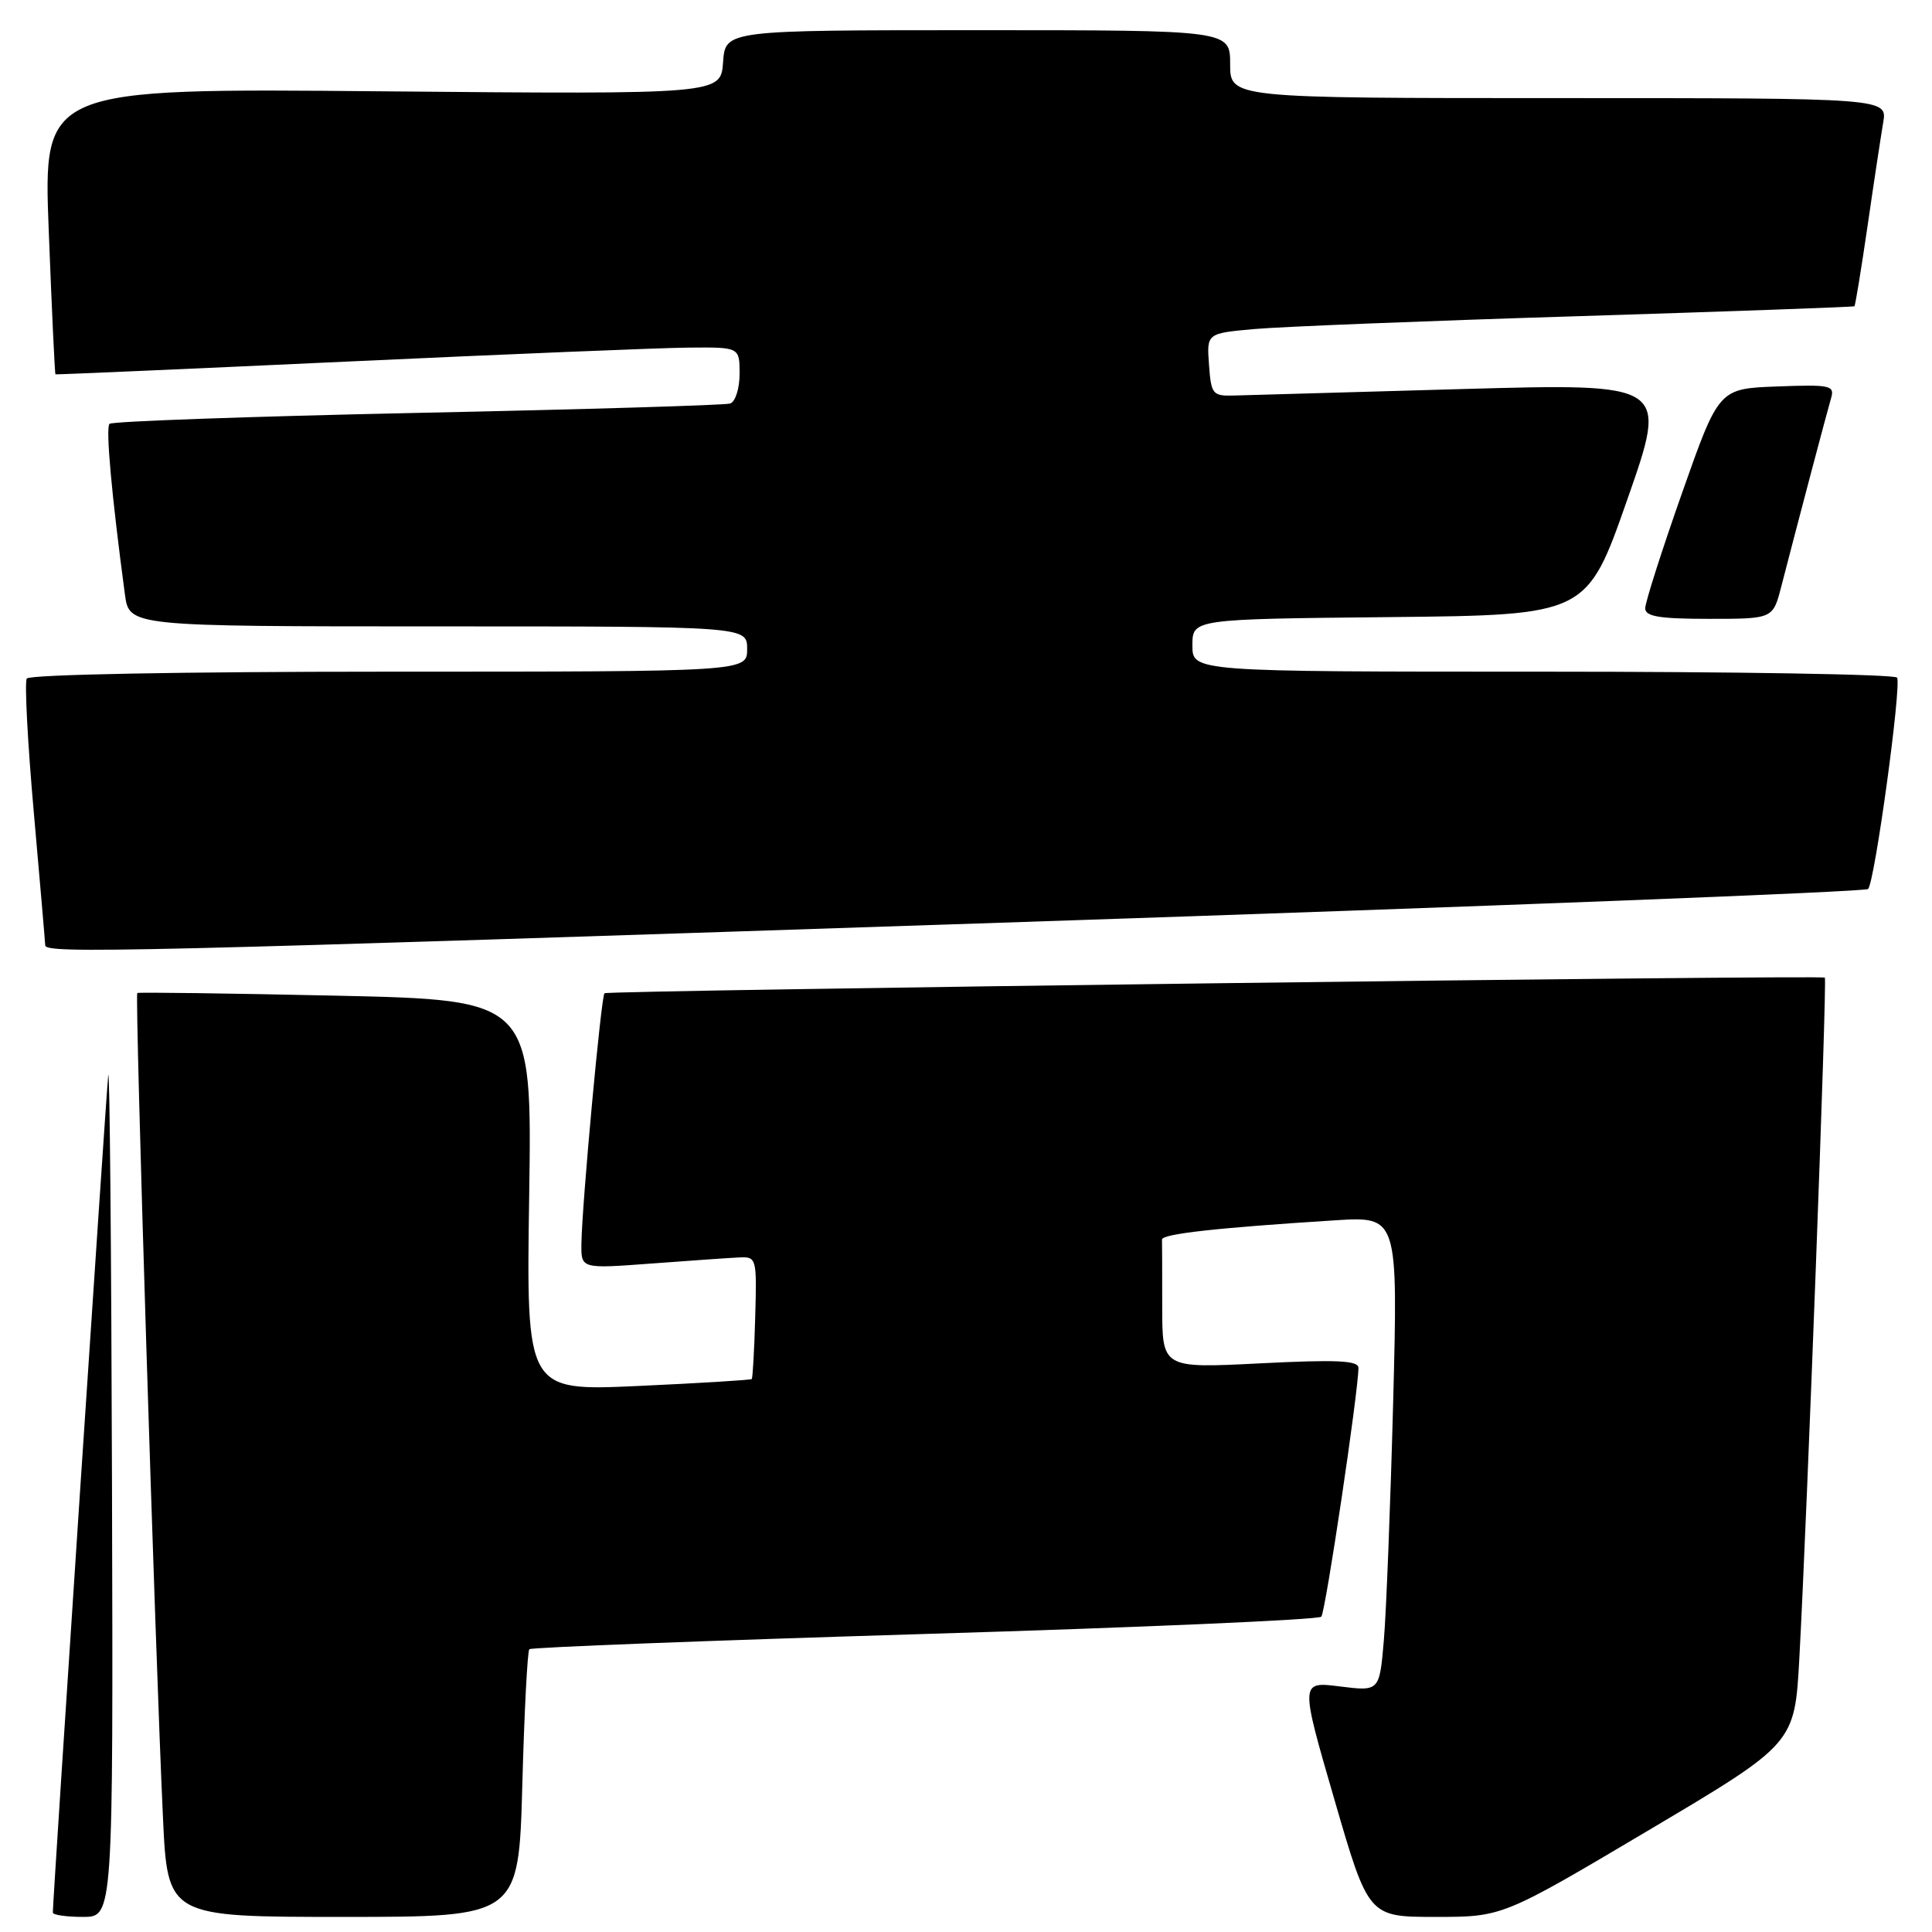 <?xml version="1.0" encoding="UTF-8" standalone="no"?>
<!DOCTYPE svg PUBLIC "-//W3C//DTD SVG 1.1//EN" "http://www.w3.org/Graphics/SVG/1.1/DTD/svg11.dtd" >
<svg xmlns="http://www.w3.org/2000/svg" xmlns:xlink="http://www.w3.org/1999/xlink" version="1.1" viewBox="0 0 256 256">
 <g >
 <path fill="currentColor"
d=" M 14.84 196.75 C 14.75 165.26 14.53 140.85 14.34 142.50 C 14.06 144.99 7.00 251.66 7.00 253.43 C 7.00 253.74 8.80 254.00 11.00 254.00 C 15.00 254.00 15.00 254.00 14.84 196.75 Z  M 69.21 236.49 C 69.47 226.86 69.89 218.77 70.14 218.53 C 70.39 218.28 93.96 217.38 122.52 216.51 C 151.08 215.65 174.73 214.62 175.08 214.22 C 175.64 213.58 180.00 184.33 180.00 181.25 C 180.00 180.27 177.10 180.14 167.00 180.65 C 154.00 181.31 154.00 181.31 154.00 173.15 C 154.00 168.67 153.99 164.66 153.97 164.25 C 153.95 163.50 161.22 162.69 176.87 161.70 C 185.24 161.17 185.24 161.17 184.60 185.84 C 184.24 199.40 183.69 213.56 183.37 217.31 C 182.79 224.12 182.79 224.12 177.53 223.46 C 172.27 222.80 172.27 222.80 176.80 238.40 C 181.33 254.00 181.33 254.00 190.22 254.00 C 199.10 254.00 199.10 254.00 218.45 242.52 C 237.80 231.04 237.80 231.04 238.42 219.77 C 239.45 200.88 242.12 129.78 241.80 129.54 C 241.30 129.17 80.53 131.22 80.10 131.61 C 79.65 132.01 77.11 159.63 77.04 164.81 C 77.00 168.12 77.00 168.12 86.25 167.43 C 91.34 167.05 96.58 166.68 97.89 166.62 C 100.25 166.50 100.29 166.64 100.07 174.49 C 99.95 178.88 99.74 182.59 99.61 182.73 C 99.47 182.86 92.69 183.28 84.54 183.65 C 69.73 184.32 69.73 184.32 70.12 158.41 C 70.50 132.50 70.50 132.50 44.50 131.93 C 30.20 131.62 18.36 131.46 18.19 131.58 C 17.85 131.81 20.56 218.71 21.59 240.75 C 22.20 254.00 22.20 254.00 45.47 254.00 C 68.73 254.00 68.73 254.00 69.21 236.49 Z  M 135.69 122.16 C 196.85 120.12 247.18 118.16 247.53 117.80 C 248.41 116.93 251.99 90.79 251.37 89.79 C 251.10 89.35 229.98 89.00 204.44 89.00 C 158.00 89.00 158.00 89.00 158.00 85.52 C 158.00 82.03 158.00 82.03 184.13 81.77 C 210.27 81.50 210.27 81.50 215.64 66.15 C 221.02 50.79 221.02 50.79 193.76 51.55 C 178.77 51.97 165.15 52.36 163.50 52.41 C 160.68 52.49 160.48 52.25 160.20 48.34 C 159.89 44.17 159.89 44.17 166.20 43.60 C 169.66 43.29 188.93 42.52 209.00 41.90 C 229.07 41.27 245.60 40.68 245.72 40.58 C 245.84 40.48 246.62 35.69 247.46 29.95 C 248.29 24.20 249.23 18.04 249.53 16.25 C 250.09 13.00 250.09 13.00 206.55 13.00 C 163.00 13.00 163.00 13.00 163.00 8.50 C 163.00 4.00 163.00 4.00 129.56 4.00 C 96.11 4.00 96.11 4.00 95.81 8.25 C 95.50 12.50 95.50 12.50 50.61 12.10 C 5.72 11.69 5.72 11.69 6.46 30.60 C 6.86 40.99 7.26 49.54 7.35 49.60 C 7.43 49.65 24.82 48.89 46.00 47.91 C 67.18 46.93 87.54 46.09 91.25 46.06 C 98.00 46.00 98.00 46.00 98.00 49.53 C 98.00 51.47 97.44 53.24 96.75 53.47 C 96.06 53.69 77.41 54.25 55.30 54.71 C 33.19 55.18 14.84 55.83 14.51 56.16 C 13.98 56.68 14.79 65.60 16.55 78.75 C 17.12 83.00 17.12 83.00 58.06 83.00 C 99.00 83.00 99.00 83.00 99.00 86.00 C 99.00 89.00 99.00 89.00 51.56 89.00 C 24.03 89.00 3.88 89.38 3.55 89.91 C 3.24 90.41 3.66 98.40 4.48 107.66 C 5.30 116.92 5.98 124.84 5.99 125.25 C 6.01 126.40 16.08 126.16 135.69 122.16 Z  M 236.02 77.75 C 238.16 69.46 242.12 54.47 242.64 52.71 C 243.12 51.07 242.47 50.94 235.45 51.21 C 227.75 51.50 227.75 51.50 222.87 65.35 C 220.19 72.96 218.00 79.82 218.00 80.60 C 218.00 81.69 219.87 82.00 226.46 82.00 C 234.92 82.00 234.92 82.00 236.02 77.75 Z "/>
</g>
</svg>